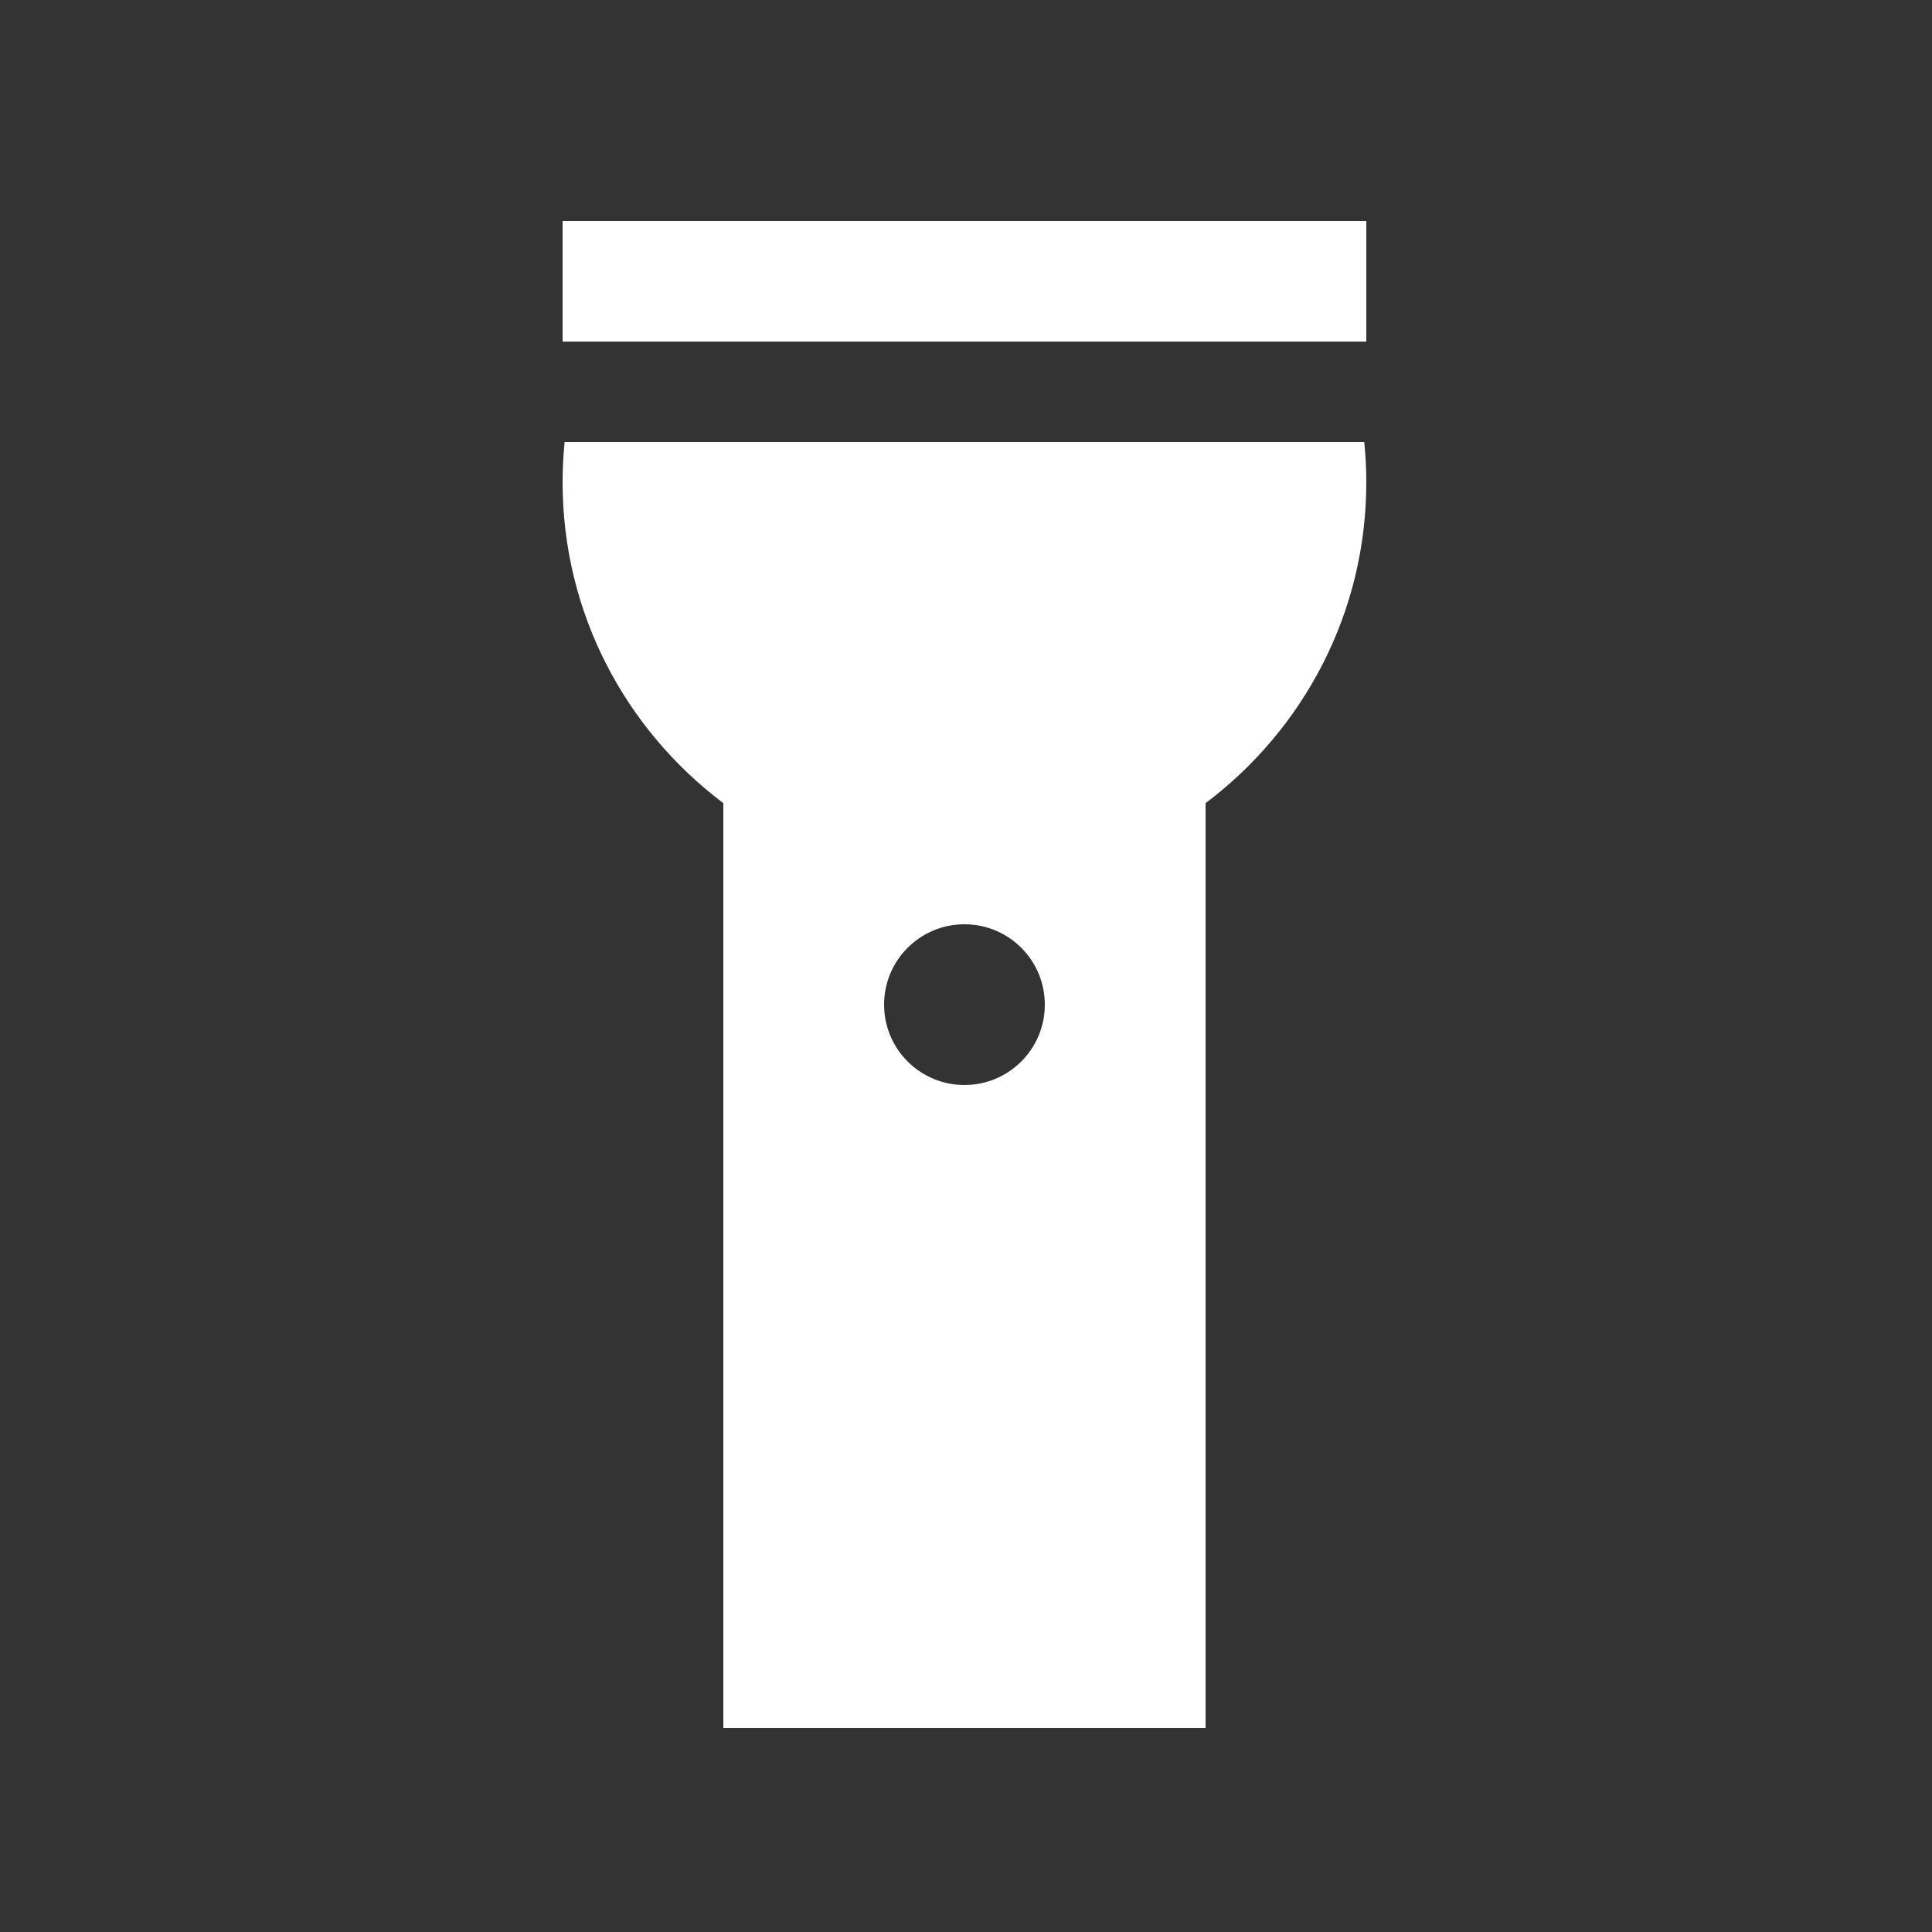 <?xml version="1.0" standalone="no"?><!DOCTYPE svg PUBLIC "-//W3C//DTD SVG 1.1//EN" "http://www.w3.org/Graphics/SVG/1.1/DTD/svg11.dtd"><svg width="200" height="200" viewBox="0 0 200 200" version="1.1" xmlns="http://www.w3.org/2000/svg" xmlns:xlink="http://www.w3.org/1999/xlink"><rect x="0" y="0" width="200" height="200" fill="#333333" stroke="none"/><defs><style type="text/css"><![CDATA[
@font-face { font-family: ifont; src: url("//at.alicdn.com/t/font_1442373896_4754455.eot?#iefix") format("embedded-opentype"), url("//at.alicdn.com/t/font_1442373896_4754455.woff") format("woff"), url("//at.alicdn.com/t/font_1442373896_4754455.ttf") format("truetype"), url("//at.alicdn.com/t/font_1442373896_4754455.svg#ifont") format("svg"); }

]]></style></defs><g class="transform-group"><g transform="scale(0.195, 0.195)"><path d="M298.667 181.333 298.667 117.333 725.333 117.333 725.333 181.333 298.667 181.333ZM724.245 234.667C724.949 241.685 725.333 248.789 725.333 256 725.333 325.717 691.733 387.435 640 426.368L640 917.333 384 917.333 384 426.368C332.267 387.435 298.667 325.717 298.667 256 298.667 248.789 299.051 241.685 299.733 234.667L724.245 234.667ZM512 576C535.573 576 554.667 556.907 554.667 533.333 554.667 509.76 535.573 490.667 512 490.667 488.427 490.667 469.333 509.76 469.333 533.333 469.333 556.907 488.427 576 512 576Z" fill="#ffffff"></path></g></g></svg>